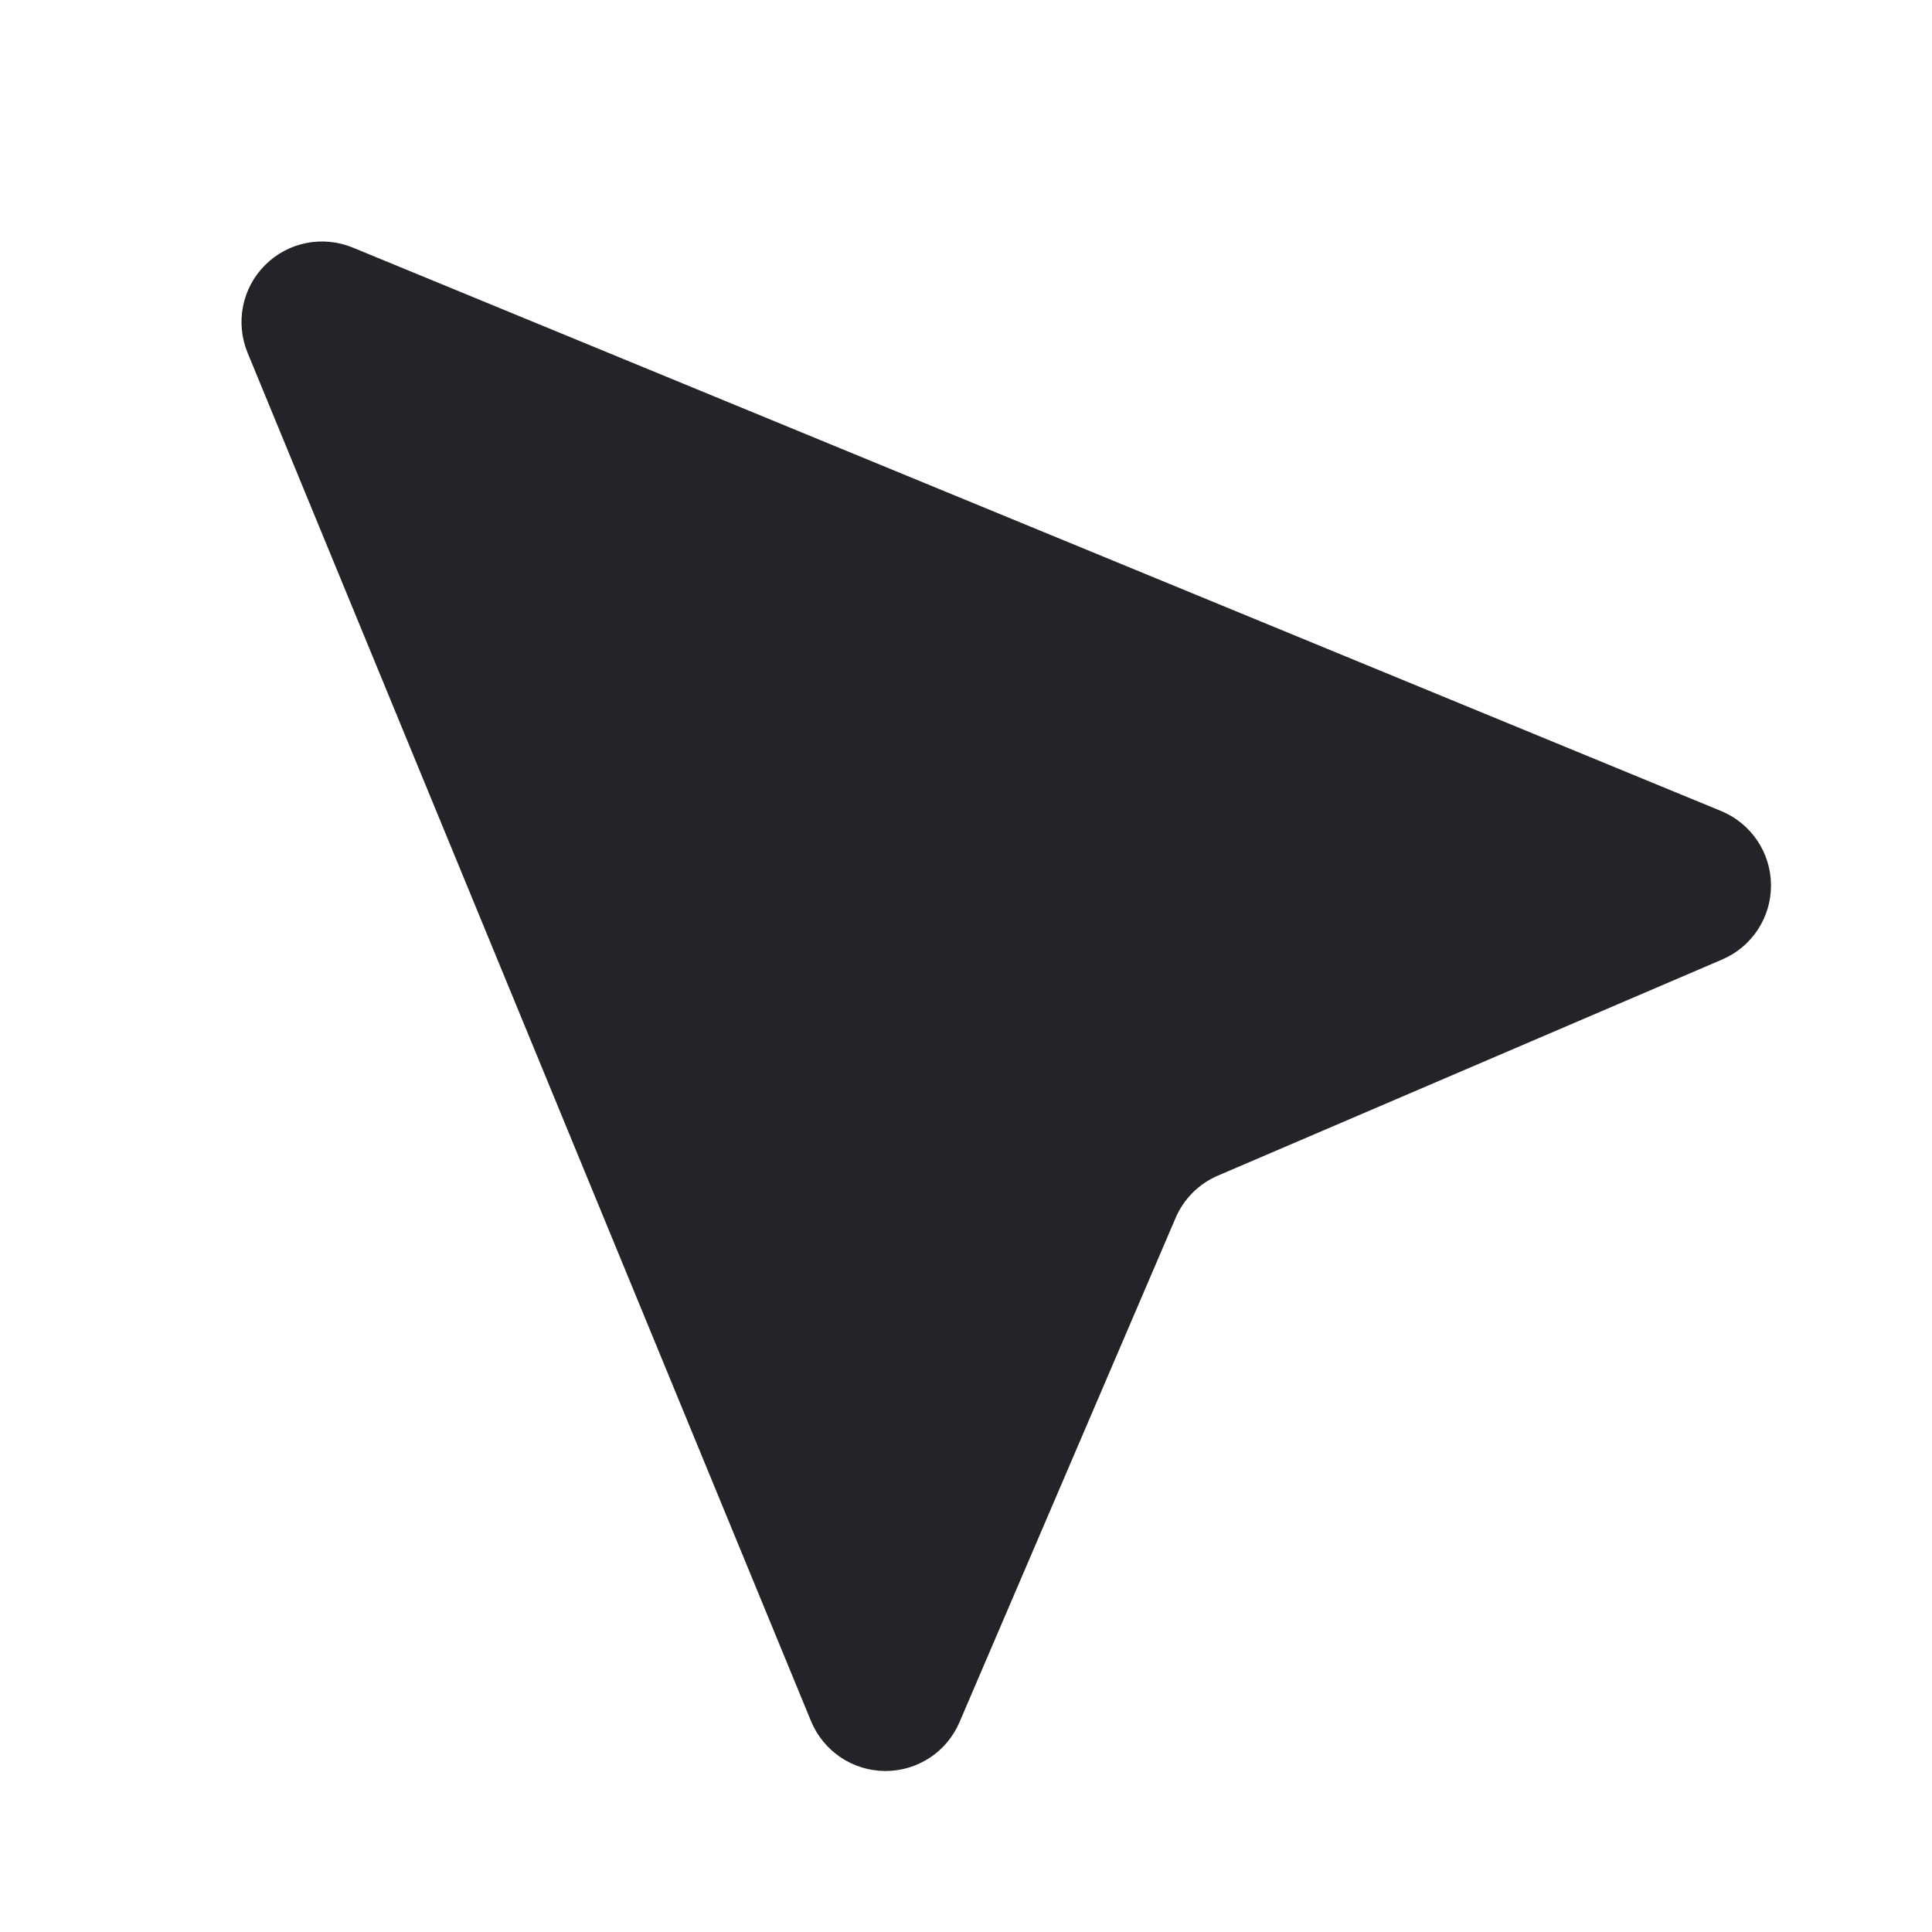 <svg width="24" height="24" viewBox="0 0 24 24" fill="none" xmlns="http://www.w3.org/2000/svg">
<path fill-rule="evenodd" clip-rule="evenodd" d="M4.381 3.075C4.007 2.922 3.578 3.007 3.293 3.293C3.007 3.578 2.922 4.007 3.075 4.381L10.075 21.381C10.229 21.753 10.59 21.997 10.993 22C11.396 22.003 11.761 21.764 11.919 21.394L14.604 15.129C14.705 14.893 14.893 14.705 15.129 14.604L21.394 11.919C21.764 11.761 22.003 11.396 22 10.993C21.997 10.59 21.753 10.229 21.381 10.075L4.381 3.075Z" fill="#242328"/>
</svg>

